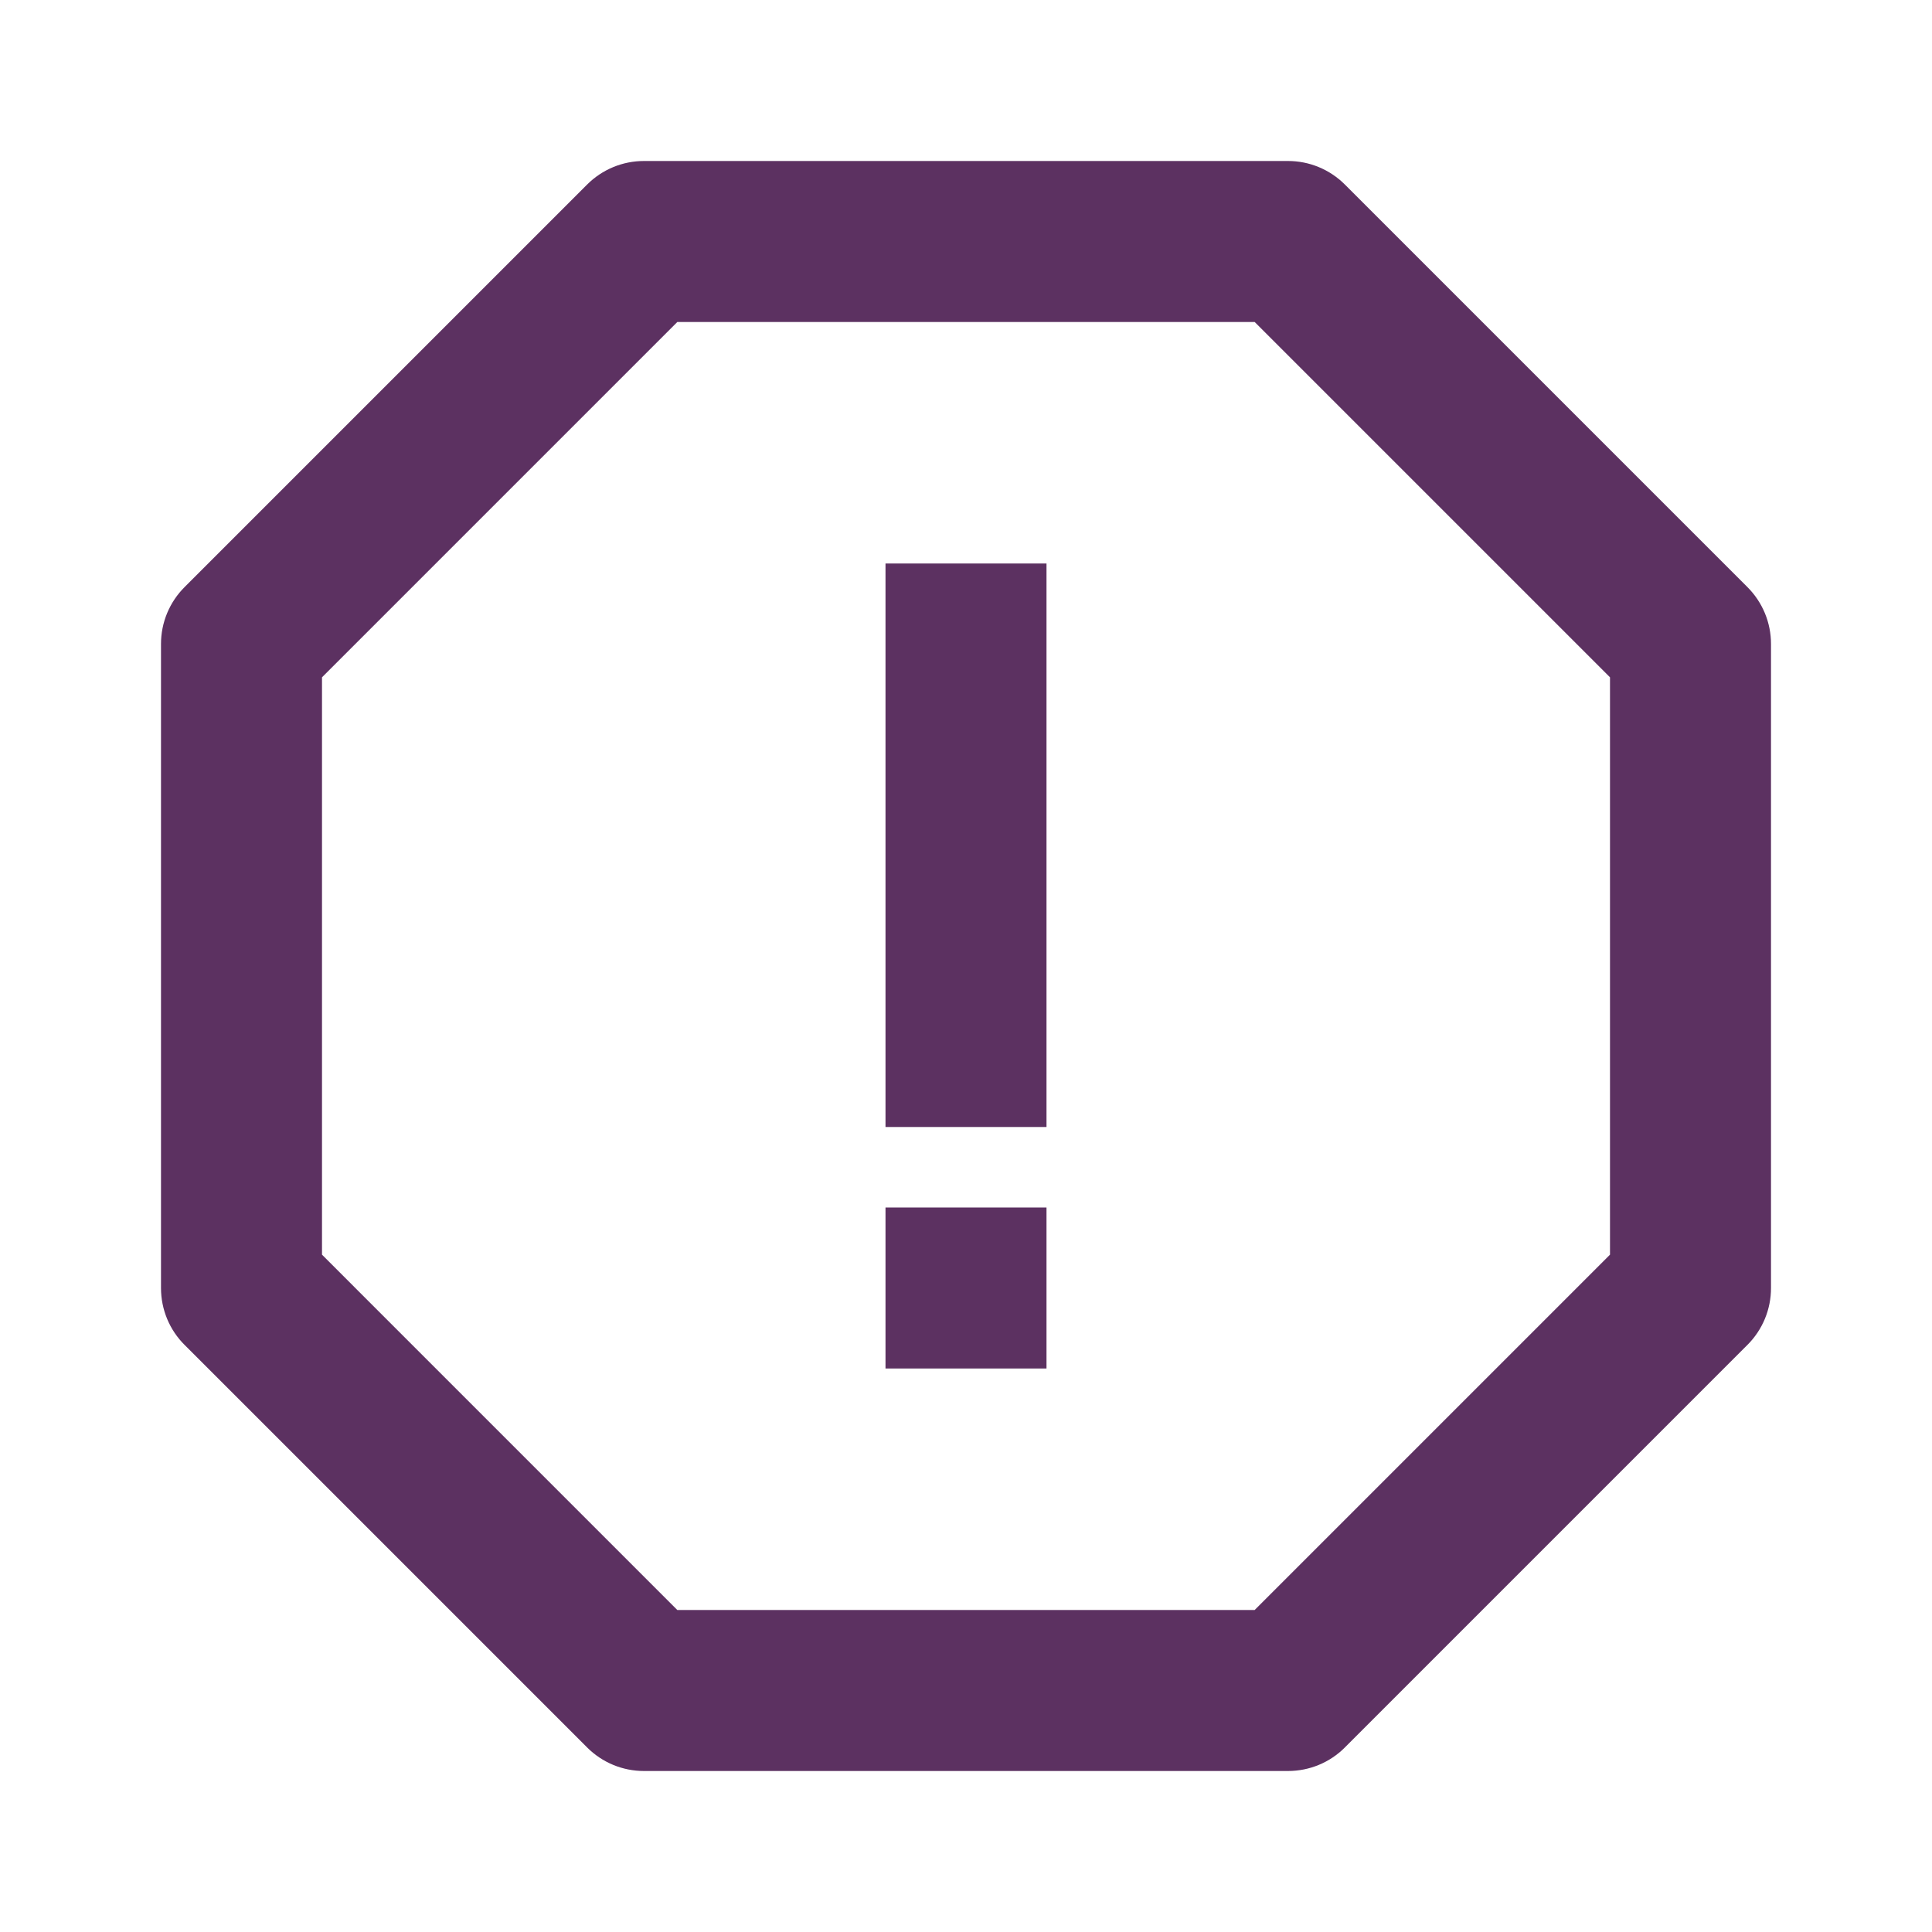 <svg width="150" height="150" viewBox="0 0 150 150" fill="none" xmlns="http://www.w3.org/2000/svg">
<path d="M68.75 43.75H81.25V87.5H68.75V43.75ZM68.75 93.75H81.25V106.25H68.75V93.75Z" fill="#5C3161"/>
<path d="M135.669 45.581L104.419 14.331C103.839 13.75 103.151 13.289 102.392 12.974C101.634 12.66 100.821 12.499 100 12.5H50C49.179 12.499 48.366 12.66 47.608 12.974C46.849 13.289 46.161 13.75 45.581 14.331L14.331 45.581C13.75 46.161 13.289 46.849 12.974 47.608C12.66 48.366 12.499 49.179 12.5 50V100C12.5 101.663 13.156 103.25 14.331 104.419L45.581 135.669C46.161 136.25 46.849 136.711 47.608 137.026C48.366 137.34 49.179 137.501 50 137.5H100C101.663 137.5 103.25 136.844 104.419 135.669L135.669 104.419C136.25 103.839 136.711 103.151 137.026 102.392C137.34 101.634 137.501 100.821 137.5 100V50C137.501 49.179 137.34 48.366 137.026 47.608C136.711 46.849 136.25 46.161 135.669 45.581ZM125 97.412L97.412 125H52.587L25 97.412V52.587L52.587 25H97.412L125 52.587V97.412Z" fill="#5C3161"/>
</svg>
